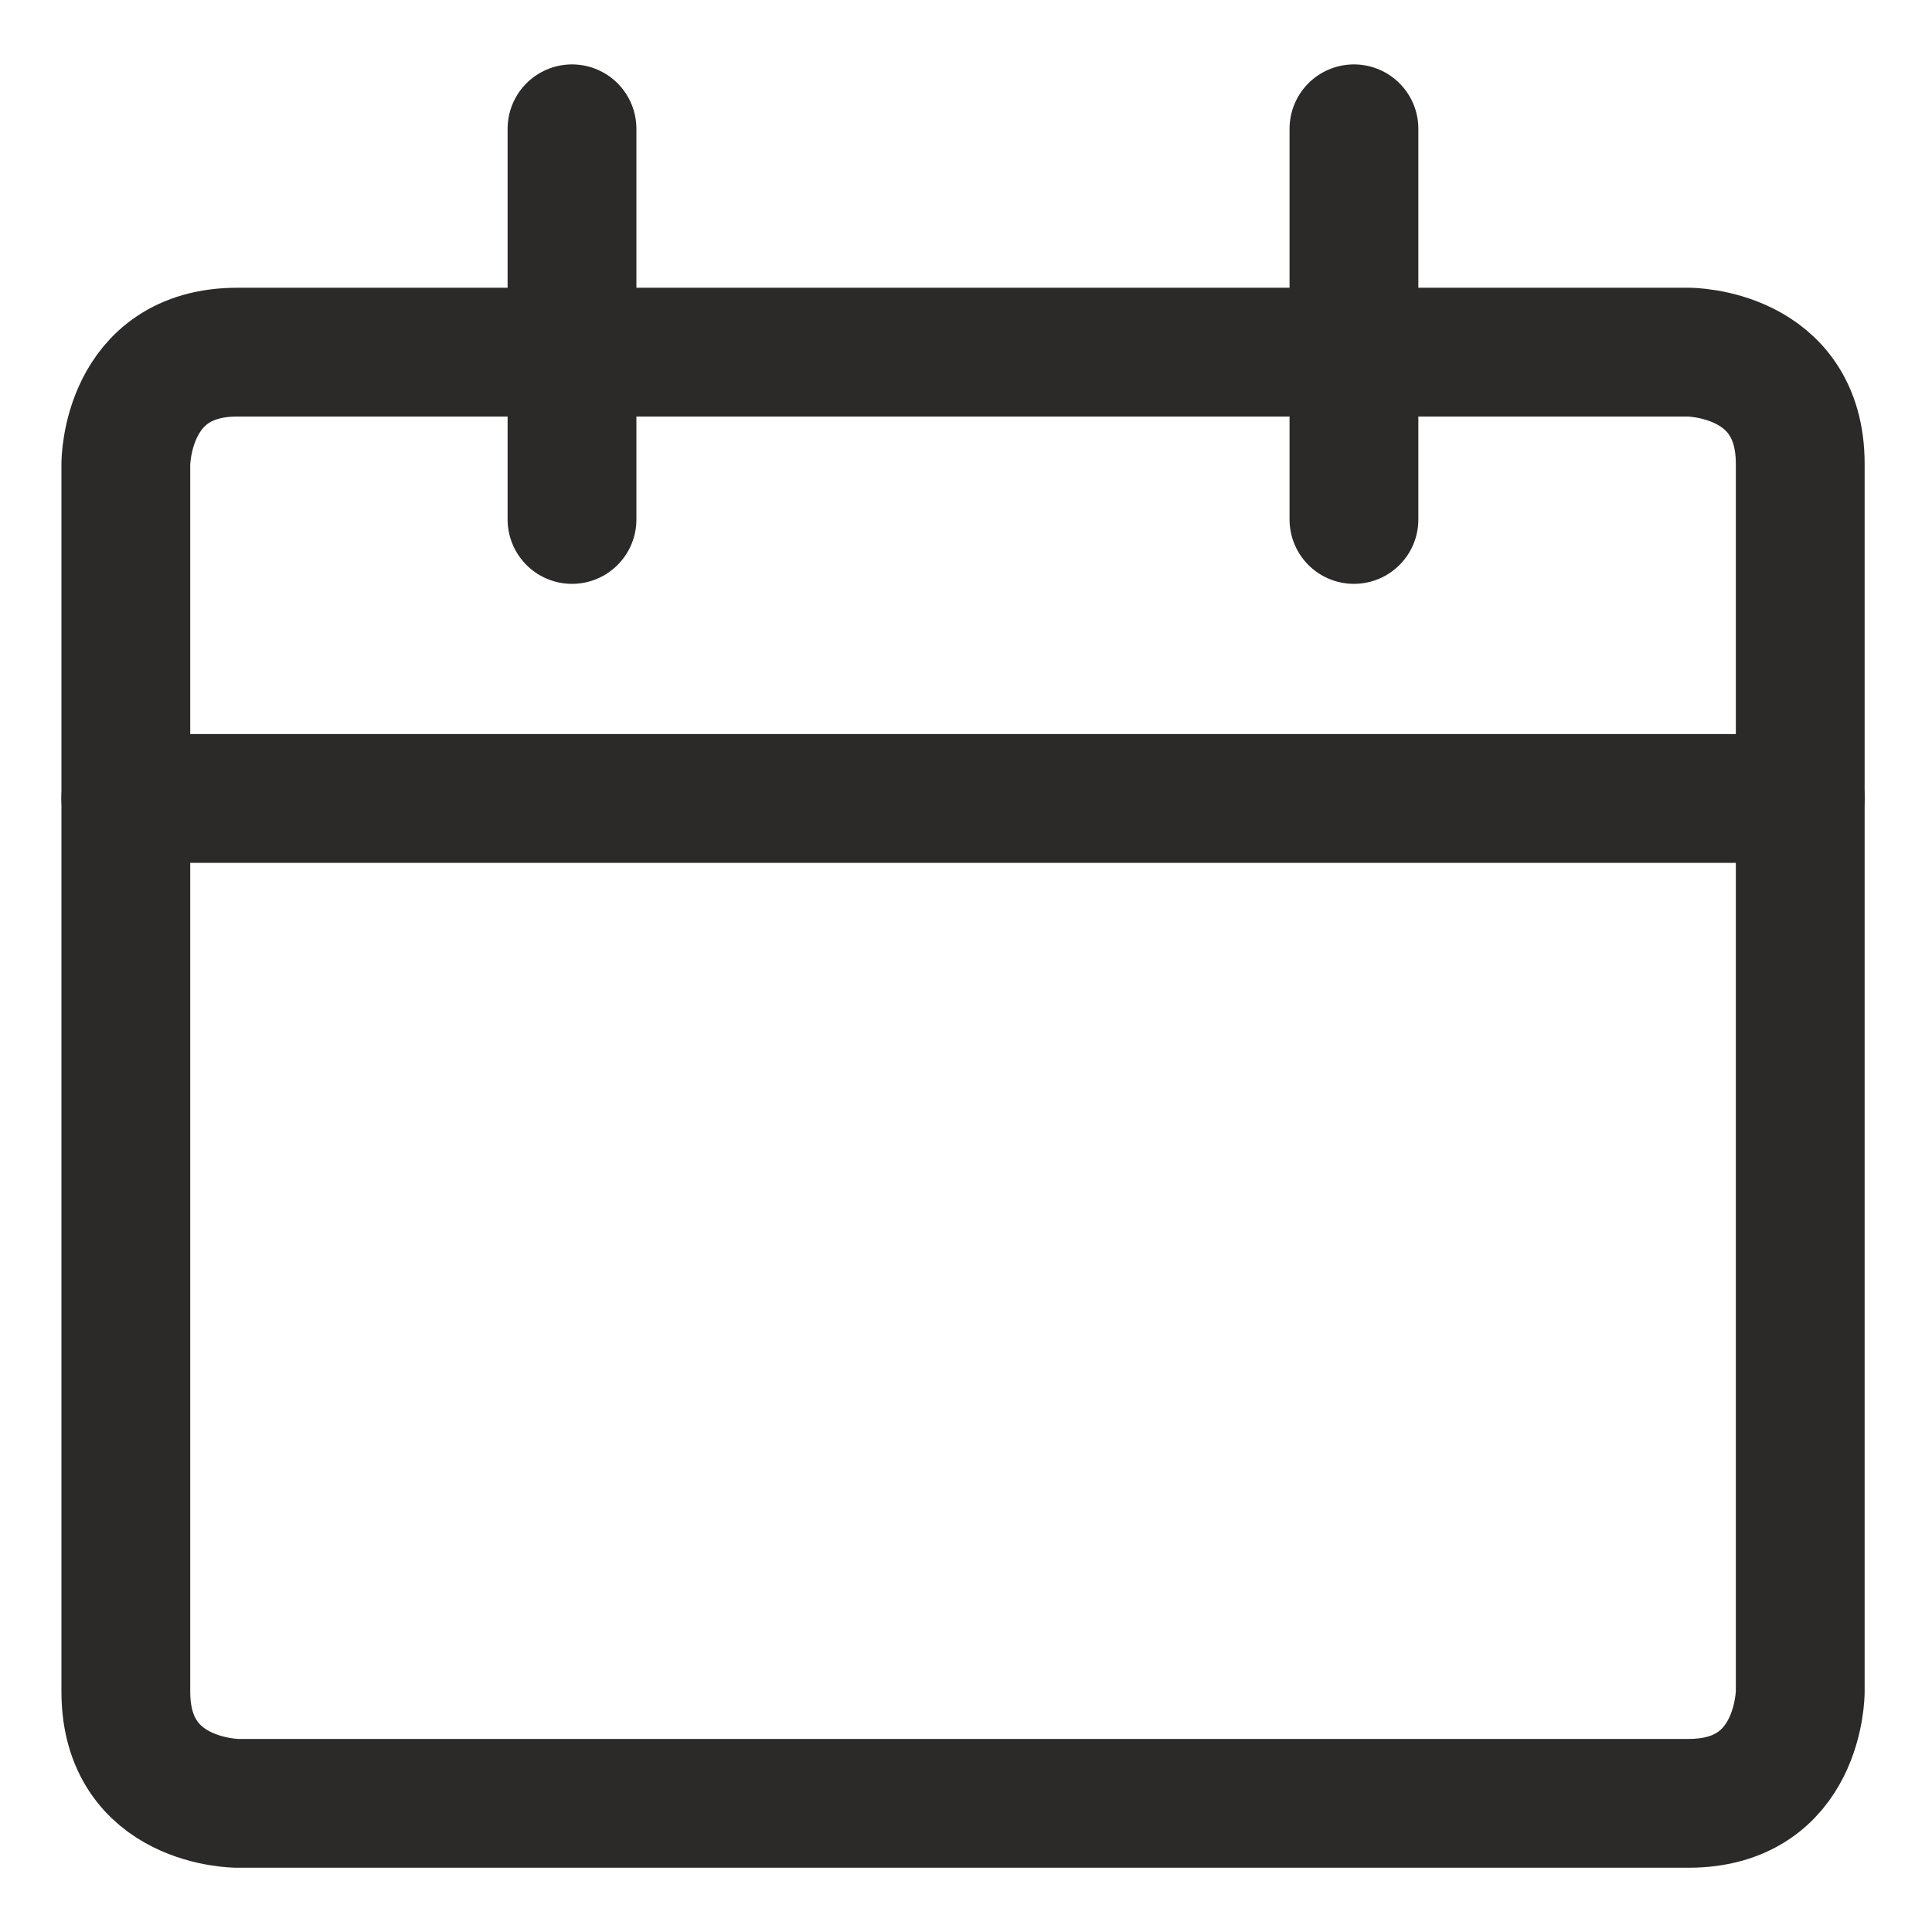 <svg width="15" height="15" viewBox="0 0 15 15" fill="none" xmlns="http://www.w3.org/2000/svg">
<path d="M1.843 2.734H13.11C13.11 2.734 13.977 2.734 13.977 3.601V13.134C13.977 13.134 13.977 14.001 13.11 14.001H1.843C1.843 14.001 0.977 14.001 0.977 13.134V3.601C0.977 3.601 0.977 2.734 1.843 2.734Z" stroke="#2B2A28" stroke-linecap="round" stroke-linejoin="round"/>
<path d="M0.977 6.199H13.977" stroke="#2B2A28" stroke-linecap="round" stroke-linejoin="round"/>
<path d="M4.441 4.033V1" stroke="#2B2A28" stroke-linecap="round" stroke-linejoin="round"/>
<path d="M10.512 4.033V1" stroke="#2B2A28" stroke-linecap="round" stroke-linejoin="round"/>
</svg>
